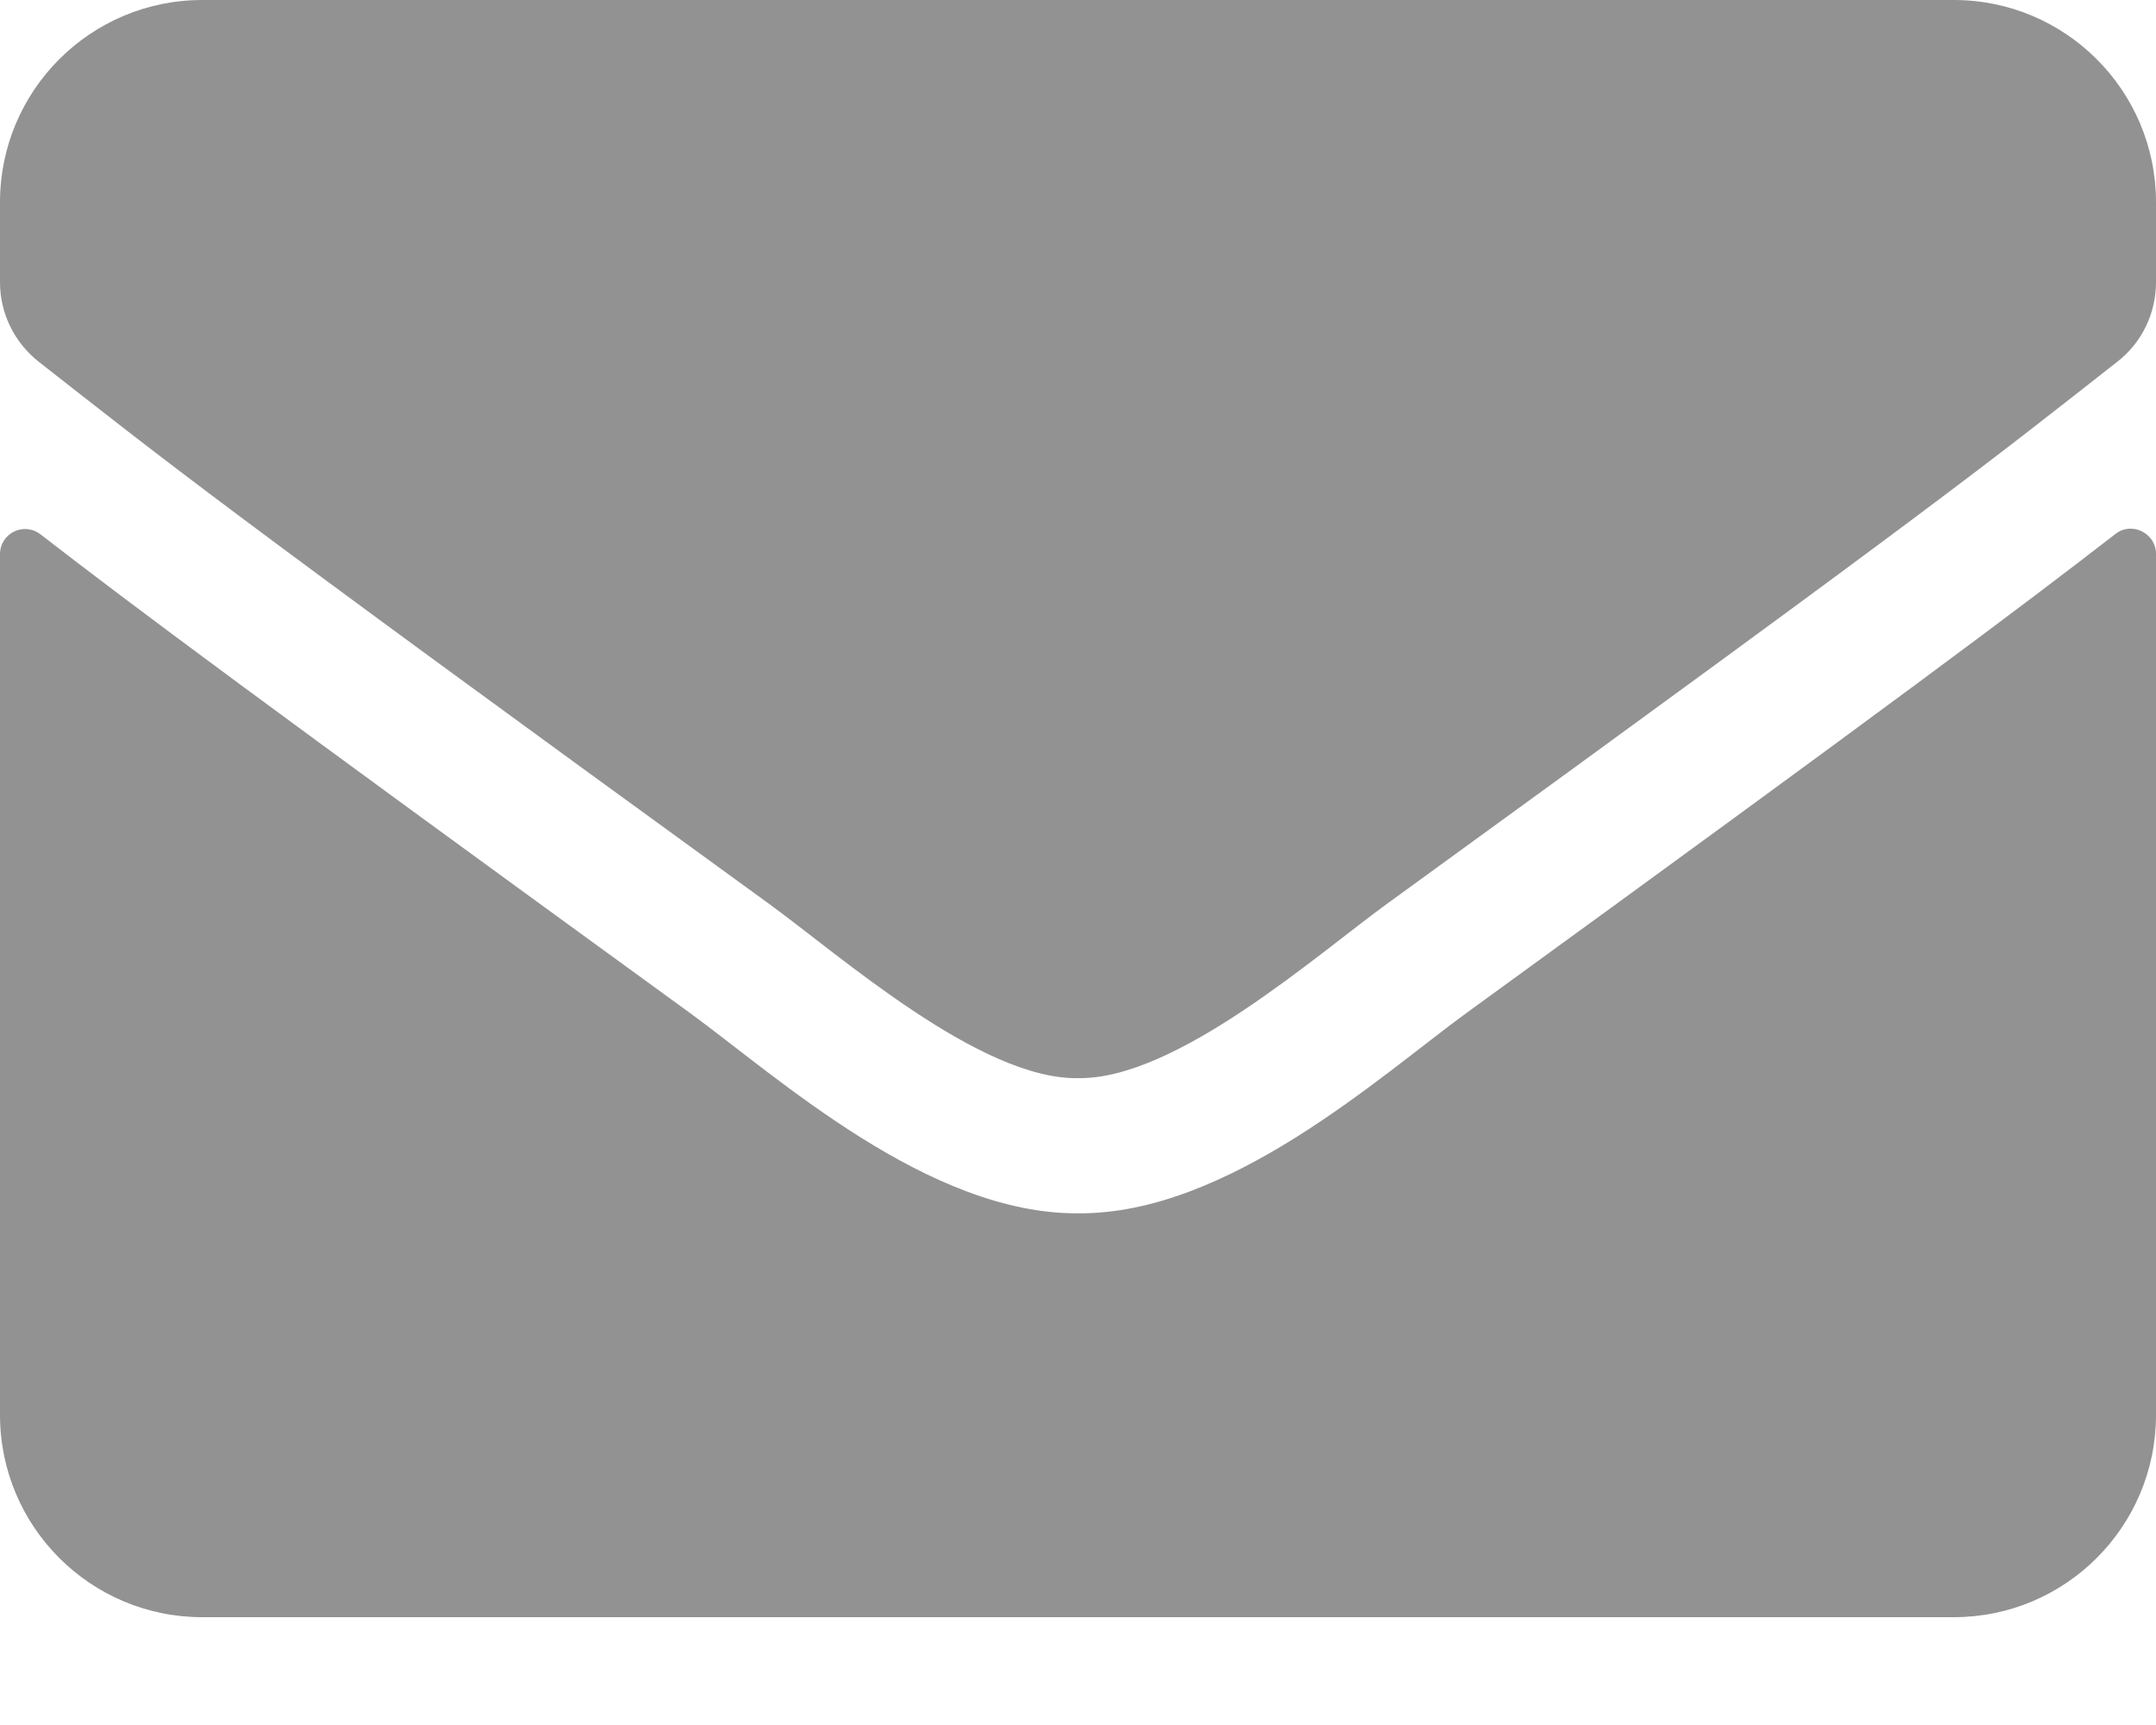 <svg width="10" height="8" viewBox="0 0 10 8" fill="none" xmlns="http://www.w3.org/2000/svg">
<path d="M9.811 2.477C9.887 2.416 10 2.473 10 2.568V6.562C10 7.08 9.58 7.5 9.062 7.5H0.938C0.42 7.5 0 7.08 0 6.562V2.57C0 2.473 0.111 2.418 0.189 2.479C0.627 2.818 1.207 3.25 3.199 4.697C3.611 4.998 4.307 5.631 5 5.627C5.697 5.633 6.406 4.986 6.803 4.697C8.795 3.25 9.373 2.816 9.811 2.477ZM5 5C5.453 5.008 6.105 4.43 6.434 4.191C9.025 2.311 9.223 2.146 9.82 1.678C9.934 1.59 10 1.453 10 1.309V0.938C10 0.42 9.58 0 9.062 0H0.938C0.42 0 0 0.42 0 0.938V1.309C0 1.453 0.066 1.588 0.18 1.678C0.777 2.145 0.975 2.311 3.566 4.191C3.895 4.43 4.547 5.008 5 5Z" fill="#929292"/>
</svg>
